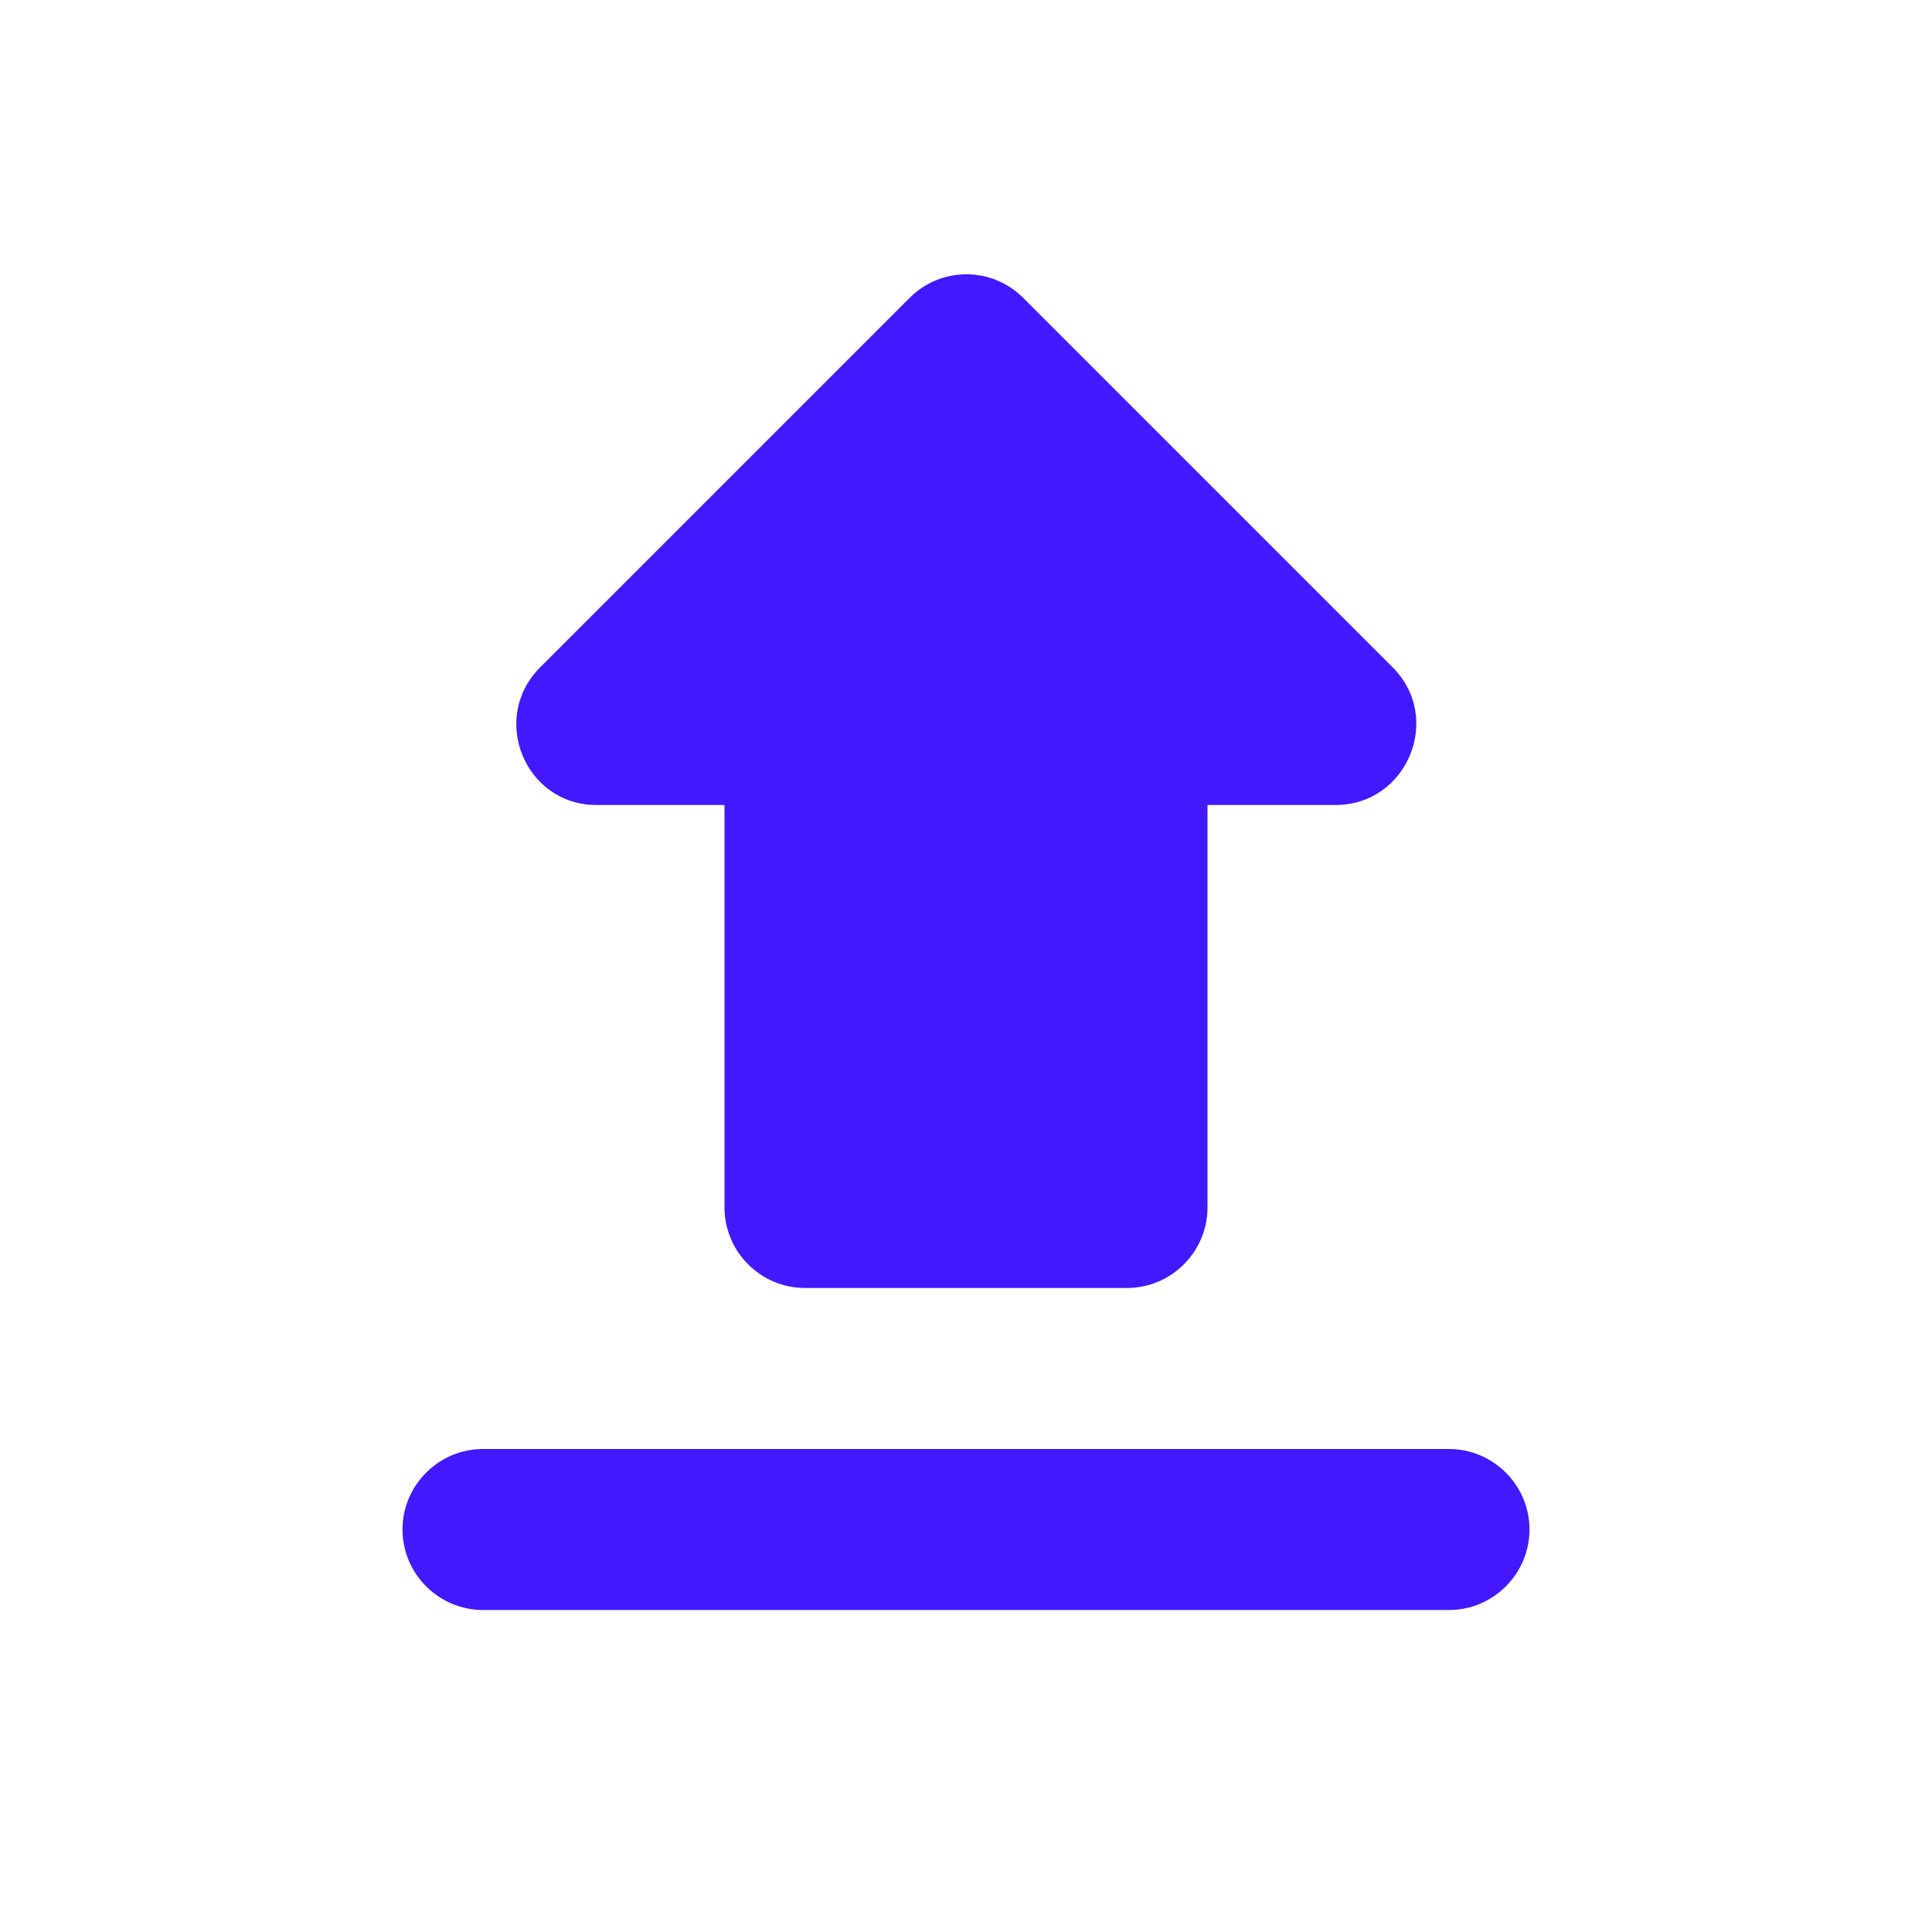 <svg width="80" height="80" viewBox="0 0 80 80" fill="none" xmlns="http://www.w3.org/2000/svg">
<g id="upload" clip-path="url(#clip0_1_8639)">
<path id="Vector" d="M33.333 53.333H46.667C48.5 53.333 50 51.833 50 50V33.333H55.3C58.267 33.333 59.767 29.733 57.667 27.633L42.367 12.333C41.067 11.033 38.967 11.033 37.667 12.333L22.367 27.633C20.267 29.733 21.733 33.333 24.7 33.333H30V50C30 51.833 31.5 53.333 33.333 53.333ZM20 60H60C61.833 60 63.333 61.5 63.333 63.333C63.333 65.167 61.833 66.667 60 66.667H20C18.167 66.667 16.667 65.167 16.667 63.333C16.667 61.5 18.167 60 20 60Z" fill="#4318FF"/>
</g>
<defs>
<clipPath id="clip0_1_8639">
<rect width="80" height="80" fill="white"/>
</clipPath>
</defs>
</svg>
